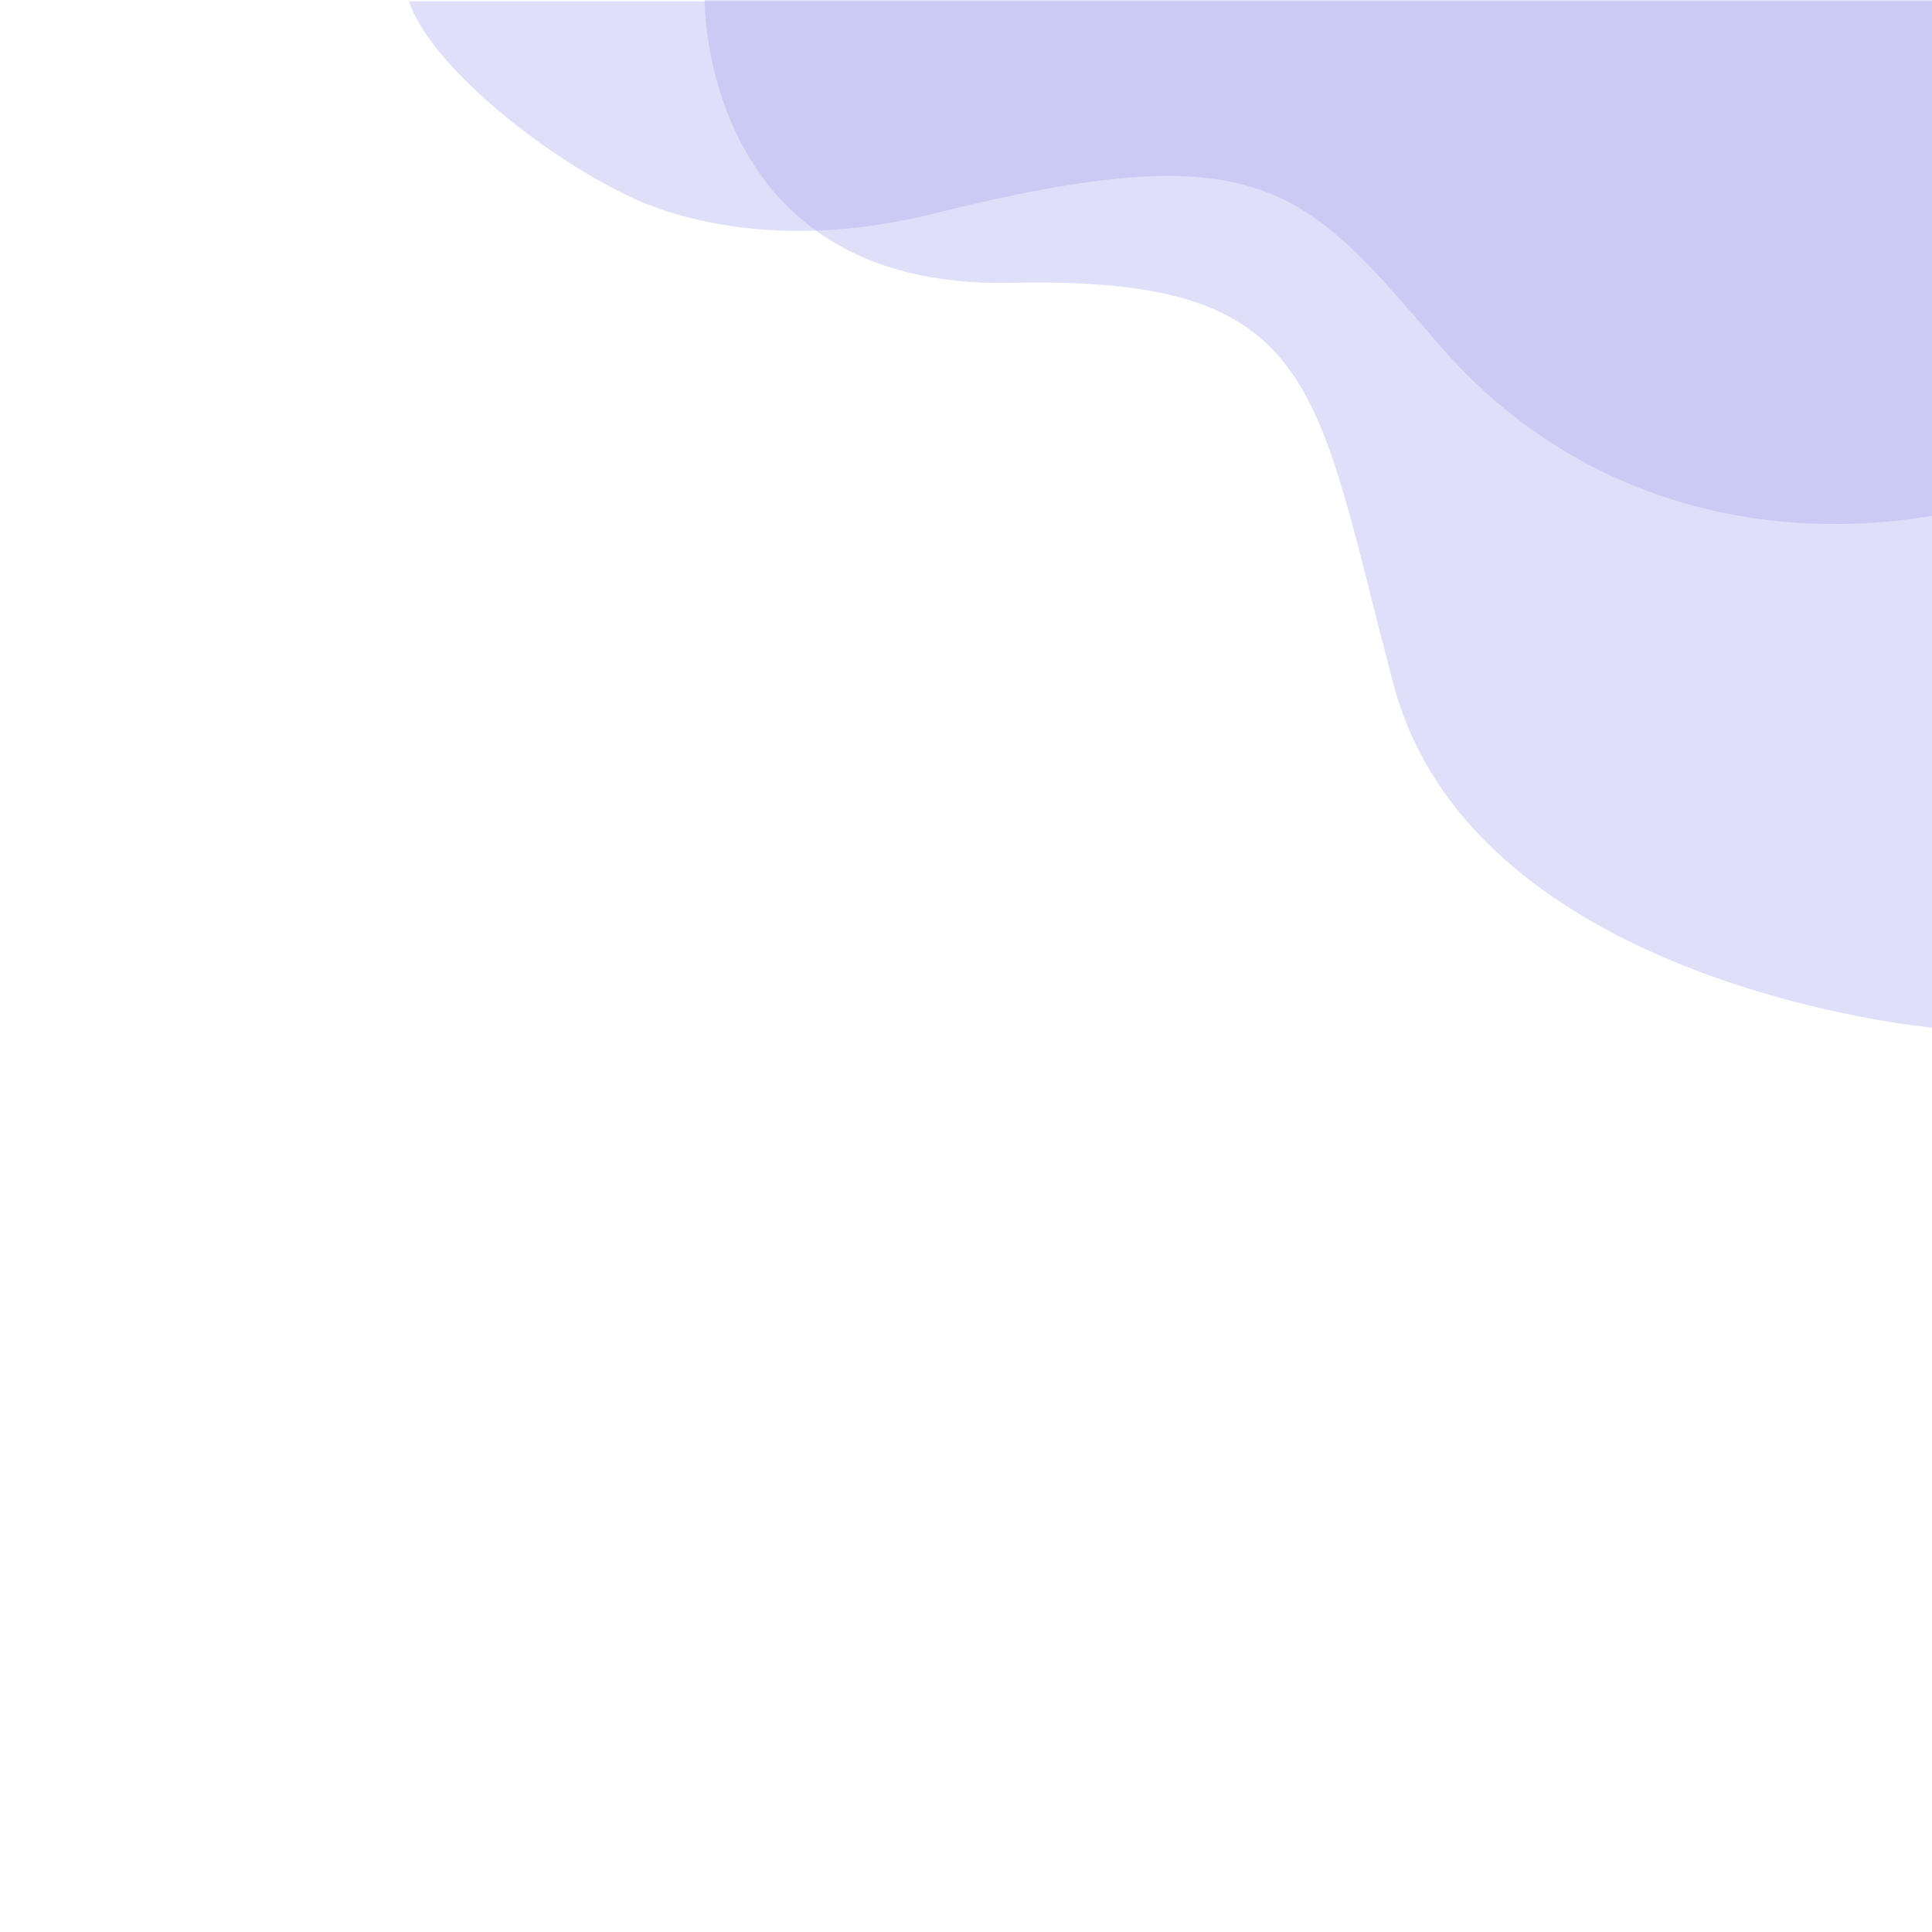 <?xml version="1.0" encoding="utf-8"?>
<!-- Generator: Adobe Illustrator 24.1.1, SVG Export Plug-In . SVG Version: 6.00 Build 0)  -->
<svg version="1.1" id="Isolation_Mode" xmlns="http://www.w3.org/2000/svg" xmlns:xlink="http://www.w3.org/1999/xlink" x="0px"
	 y="0px" viewBox="0 0 283.5 283.5" style="enable-background:new 0 0 283.5 283.5;" xml:space="preserve">
<style type="text/css">
	.st0{opacity:0.35;fill:#A4A4ED;}
</style>
<g>
	<path class="st0" d="M283.5,150.8c0,0-67.2-6.1-79-50.3c-11.7-44.2-10.7-60-56.2-59C102.9,42.5,103.4,0,103.4,0h180.1V150.8z"/>
	<path class="st0" d="M283.5,75.7c-23.7,4-51.9-1.4-72.4-25.2c-19.7-22.9-25.8-31.2-73.9-19.2c-23.1,5.8-38.8,0.4-44.7-2.4
		C79.6,22.8,63.2,9.6,60,0.2h223.5V75.7z"/>
</g>
</svg>
